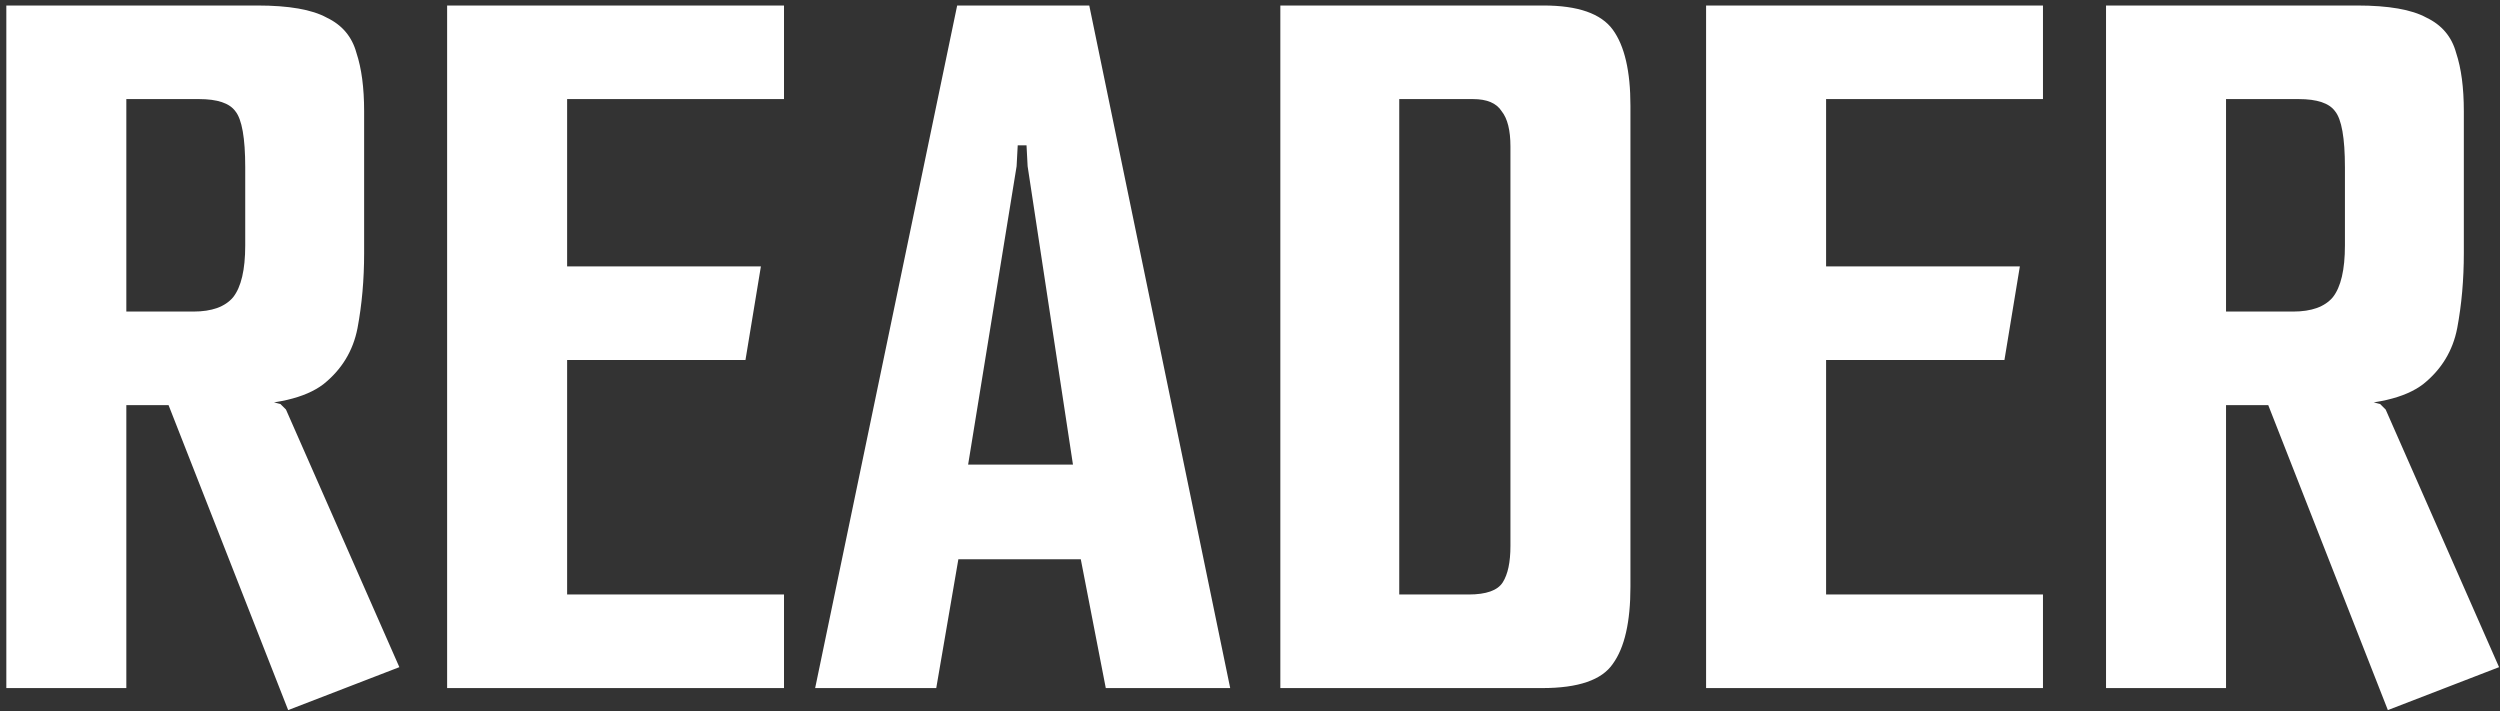 <svg width="218" height="62" viewBox="0 0 218 62" fill="none" xmlns="http://www.w3.org/2000/svg">
<rect x="0" y="0" width="218" height="62" fill="#333333" stroke="none"/>
<rect width="218" height="62"/>
<path d="M0.552 0.48H22.44C25.192 0.48 27.208 0.832 28.488 1.536C29.832 2.176 30.696 3.2 31.08 4.608C31.528 5.952 31.752 7.648 31.752 9.696V22.08C31.752 24.384 31.56 26.56 31.176 28.608C30.792 30.592 29.8 32.224 28.2 33.504C26.6 34.72 23.976 35.328 20.328 35.328H11.016V60H0.552V0.48ZM25.128 61.92L14.472 34.752L21.48 34.464L24.456 35.232L24.936 35.712L34.824 58.176L25.128 61.92ZM16.872 27.168C18.472 27.168 19.624 26.752 20.328 25.92C21.032 25.024 21.384 23.52 21.384 21.408V14.592C21.384 12.032 21.096 10.4 20.52 9.696C20.008 8.992 18.952 8.64 17.352 8.64H11.016V27.168H16.872ZM38.989 0.48H68.365V8.64H49.453V23.232H66.35L65.005 31.392H49.453V51.84H68.365V60H38.989V0.48ZM71.081 60L83.465 0.48H94.984L107.273 60H96.424L93.928 47.136L95.656 48.768H82.409L83.849 47.136L81.641 60H71.081ZM84.233 41.664L83.272 40.512H95.081L93.737 41.664L89.609 14.496L89.513 12.672H88.745L88.648 14.496L84.233 41.664ZM111.646 0.48H134.59C137.598 0.48 139.614 1.184 140.638 2.592C141.662 4 142.174 6.208 142.174 9.216V51.168C142.174 54.24 141.662 56.48 140.638 57.888C139.678 59.296 137.63 60 134.494 60H111.646V0.48ZM128.062 51.84C129.598 51.84 130.59 51.488 131.038 50.784C131.486 50.08 131.71 49.024 131.71 47.616V12.768C131.71 11.36 131.454 10.336 130.942 9.696C130.494 8.992 129.662 8.64 128.446 8.64H122.014V51.84H128.062ZM148.771 0.48H178.147V8.64H159.235V23.232H176.131L174.787 31.392H159.235V51.84H178.147V60H148.771V0.48ZM183.646 0.48H205.534C208.286 0.48 210.302 0.832 211.582 1.536C212.926 2.176 213.79 3.2 214.174 4.608C214.622 5.952 214.846 7.648 214.846 9.696V22.08C214.846 24.384 214.654 26.56 214.27 28.608C213.886 30.592 212.894 32.224 211.294 33.504C209.694 34.72 207.07 35.328 203.422 35.328H194.11V60H183.646V0.48ZM208.222 61.92L197.566 34.752L204.574 34.464L207.55 35.232L208.03 35.712L217.918 58.176L208.222 61.92ZM199.966 27.168C201.566 27.168 202.718 26.752 203.422 25.92C204.126 25.024 204.478 23.52 204.478 21.408V14.592C204.478 12.032 204.19 10.4 203.614 9.696C203.102 8.992 202.046 8.64 200.446 8.64H194.11V27.168H199.966Z" fill="white"/>
</svg>

